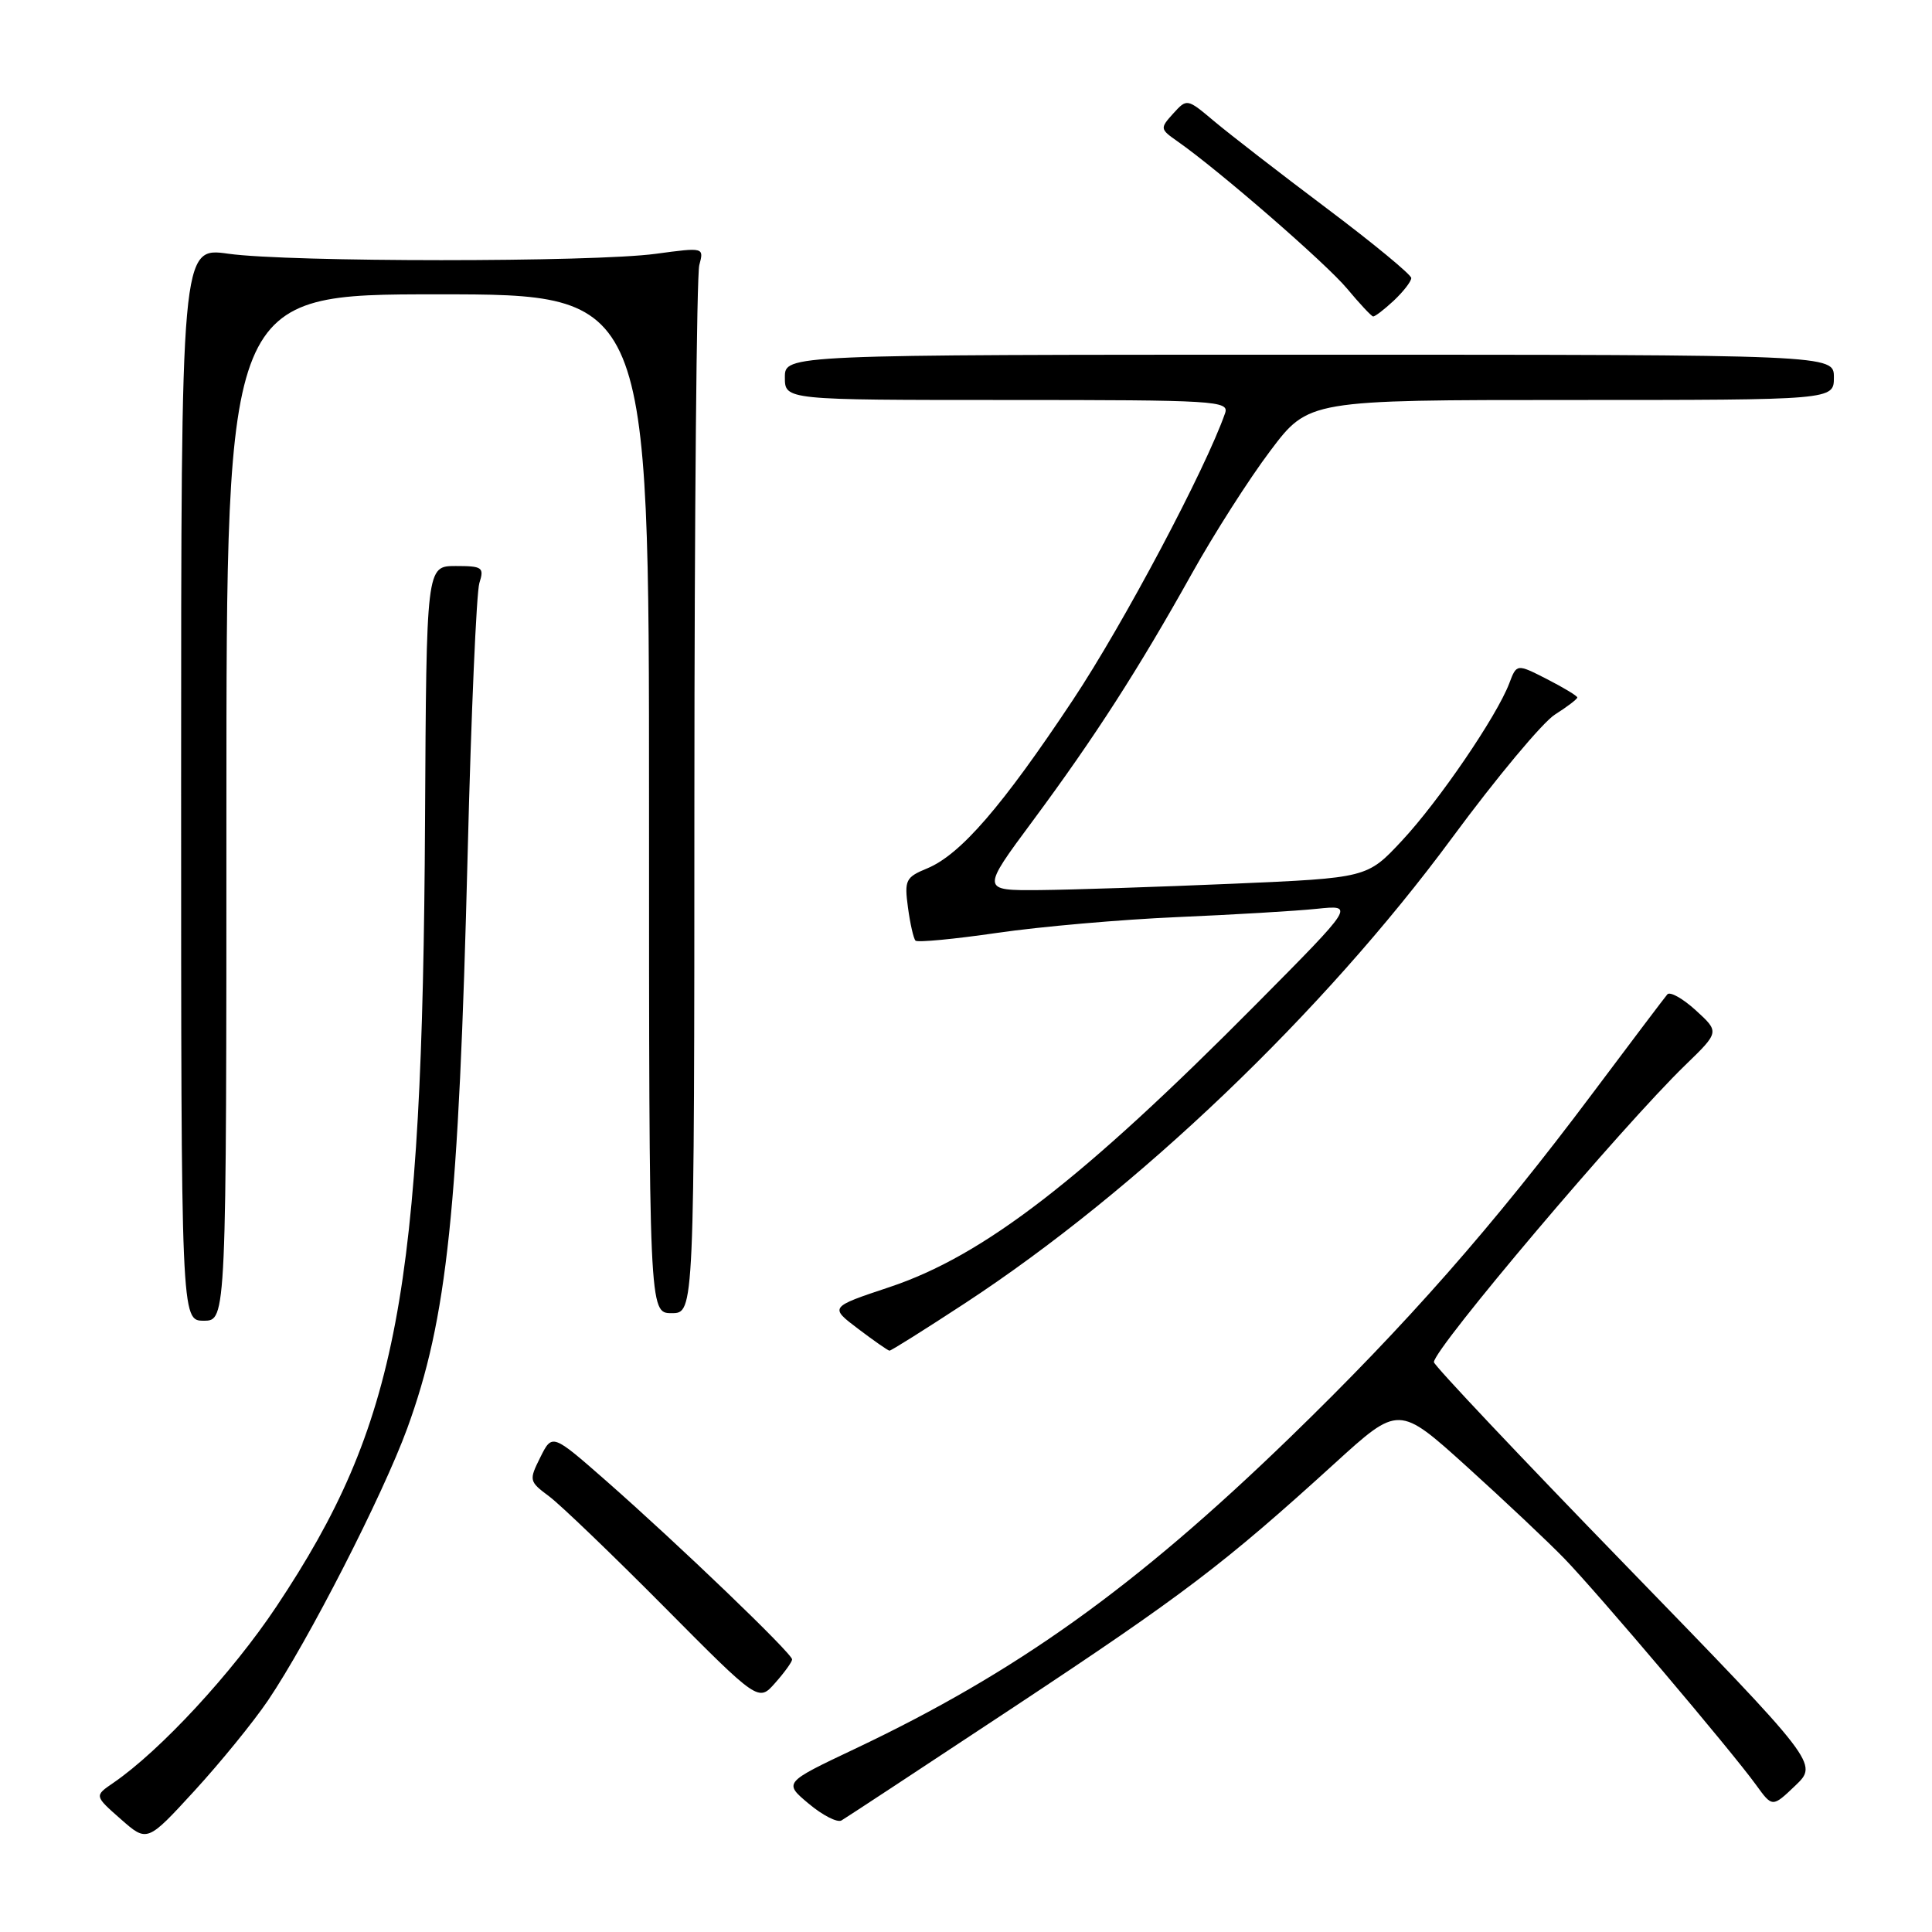 <?xml version="1.0" encoding="UTF-8" standalone="no"?>
<!DOCTYPE svg PUBLIC "-//W3C//DTD SVG 1.1//EN" "http://www.w3.org/Graphics/SVG/1.1/DTD/svg11.dtd" >
<svg xmlns="http://www.w3.org/2000/svg" xmlns:xlink="http://www.w3.org/1999/xlink" version="1.1" viewBox="0 0 256 256">
 <g >
 <path fill="currentColor"
d=" M 35.51 225.32 C 40.85 217.42 50.73 198.11 53.96 189.27 C 59.27 174.72 60.78 160.30 61.97 113.00 C 62.43 94.57 63.13 78.49 63.52 77.25 C 64.18 75.18 63.92 75.00 60.37 75.00 C 56.50 75.01 56.50 75.01 56.32 108.75 C 55.98 171.44 52.71 188.74 36.63 212.87 C 30.75 221.69 21.23 231.98 15.00 236.25 C 12.50 237.96 12.50 237.96 16.00 241.04 C 19.50 244.12 19.50 244.12 25.75 237.31 C 29.19 233.56 33.58 228.17 35.51 225.32 Z  M 134.41 226.15 C 156.88 211.28 162.16 207.27 176.86 193.90 C 185.34 186.18 185.34 186.18 194.37 194.34 C 199.33 198.83 205.14 204.30 207.27 206.50 C 211.68 211.05 229.41 231.98 232.68 236.50 C 234.85 239.50 234.85 239.50 237.89 236.60 C 240.93 233.69 240.93 233.69 215.47 207.47 C 201.46 193.05 190.00 180.91 190.00 180.49 C 190.00 178.71 214.94 149.24 223.32 141.12 C 227.84 136.74 227.84 136.74 224.71 133.88 C 222.99 132.31 221.29 131.35 220.93 131.76 C 220.58 132.17 216.11 138.08 211.01 144.89 C 197.85 162.46 186.35 175.53 170.87 190.53 C 150.41 210.34 134.69 221.59 113.24 231.75 C 103.83 236.21 103.83 236.21 107.16 239.00 C 109.00 240.54 110.95 241.54 111.50 241.22 C 112.05 240.90 122.36 234.12 134.41 226.15 Z  M 104.96 219.89 C 105.01 219.14 89.97 204.70 80.32 196.22 C 73.17 189.95 73.17 189.95 71.60 193.09 C 70.07 196.16 70.10 196.29 72.77 198.28 C 74.27 199.40 81.12 205.98 88.00 212.91 C 100.50 225.51 100.50 225.51 102.71 223.00 C 103.93 221.63 104.94 220.23 104.96 219.89 Z  M 127.86 172.69 C 150.66 157.75 175.33 134.18 192.40 111.03 C 198.27 103.07 204.41 95.71 206.04 94.68 C 207.67 93.65 209.00 92.63 209.00 92.42 C 209.00 92.21 207.19 91.12 204.99 89.99 C 200.97 87.94 200.97 87.94 199.98 90.56 C 198.32 94.92 190.63 106.19 185.75 111.41 C 181.16 116.33 181.16 116.33 163.33 117.10 C 153.52 117.52 142.01 117.90 137.75 117.94 C 130.00 118.00 130.00 118.00 136.86 108.75 C 145.11 97.61 150.85 88.68 157.93 76.00 C 160.84 70.78 165.51 63.46 168.31 59.75 C 173.39 53.00 173.39 53.00 208.20 53.00 C 243.00 53.00 243.00 53.00 243.00 50.00 C 243.00 47.00 243.00 47.00 173.50 47.00 C 104.00 47.00 104.00 47.00 104.00 50.00 C 104.00 53.00 104.00 53.00 133.47 53.00 C 161.10 53.00 162.90 53.11 162.33 54.75 C 159.76 62.13 148.88 82.65 142.15 92.77 C 132.82 106.82 127.28 113.23 122.87 115.06 C 120.00 116.24 119.82 116.62 120.31 120.25 C 120.60 122.40 121.05 124.38 121.31 124.64 C 121.57 124.90 126.44 124.44 132.14 123.61 C 137.84 122.78 148.57 121.84 156.00 121.52 C 163.43 121.20 171.75 120.71 174.50 120.42 C 179.50 119.90 179.50 119.90 166.50 133.01 C 143.40 156.31 130.34 166.39 117.86 170.55 C 109.91 173.20 109.91 173.20 113.70 176.07 C 115.79 177.65 117.66 178.96 117.86 178.97 C 118.06 178.99 122.56 176.16 127.86 172.69 Z  M 30.00 107.00 C 30.00 39.00 30.00 39.00 58.00 39.00 C 86.00 39.00 86.00 39.00 86.00 106.50 C 86.00 174.00 86.00 174.00 89.00 174.00 C 92.00 174.00 92.00 174.00 92.01 105.75 C 92.02 68.21 92.31 36.44 92.66 35.13 C 93.29 32.77 93.29 32.77 86.90 33.63 C 78.56 34.76 38.30 34.75 30.25 33.62 C 24.00 32.74 24.00 32.74 24.00 103.87 C 24.00 175.00 24.00 175.00 27.00 175.00 C 30.00 175.00 30.00 175.00 30.00 107.00 Z  M 184.69 39.83 C 185.96 38.63 187.00 37.29 187.00 36.84 C 187.00 36.40 181.94 32.22 175.75 27.57 C 169.56 22.92 162.88 17.74 160.89 16.07 C 157.29 13.04 157.28 13.04 155.46 15.04 C 153.69 17.00 153.70 17.10 156.01 18.72 C 161.53 22.58 175.73 34.92 178.50 38.25 C 180.15 40.23 181.70 41.89 181.94 41.93 C 182.18 41.97 183.41 41.02 184.69 39.83 Z "/>
</g>
</svg>